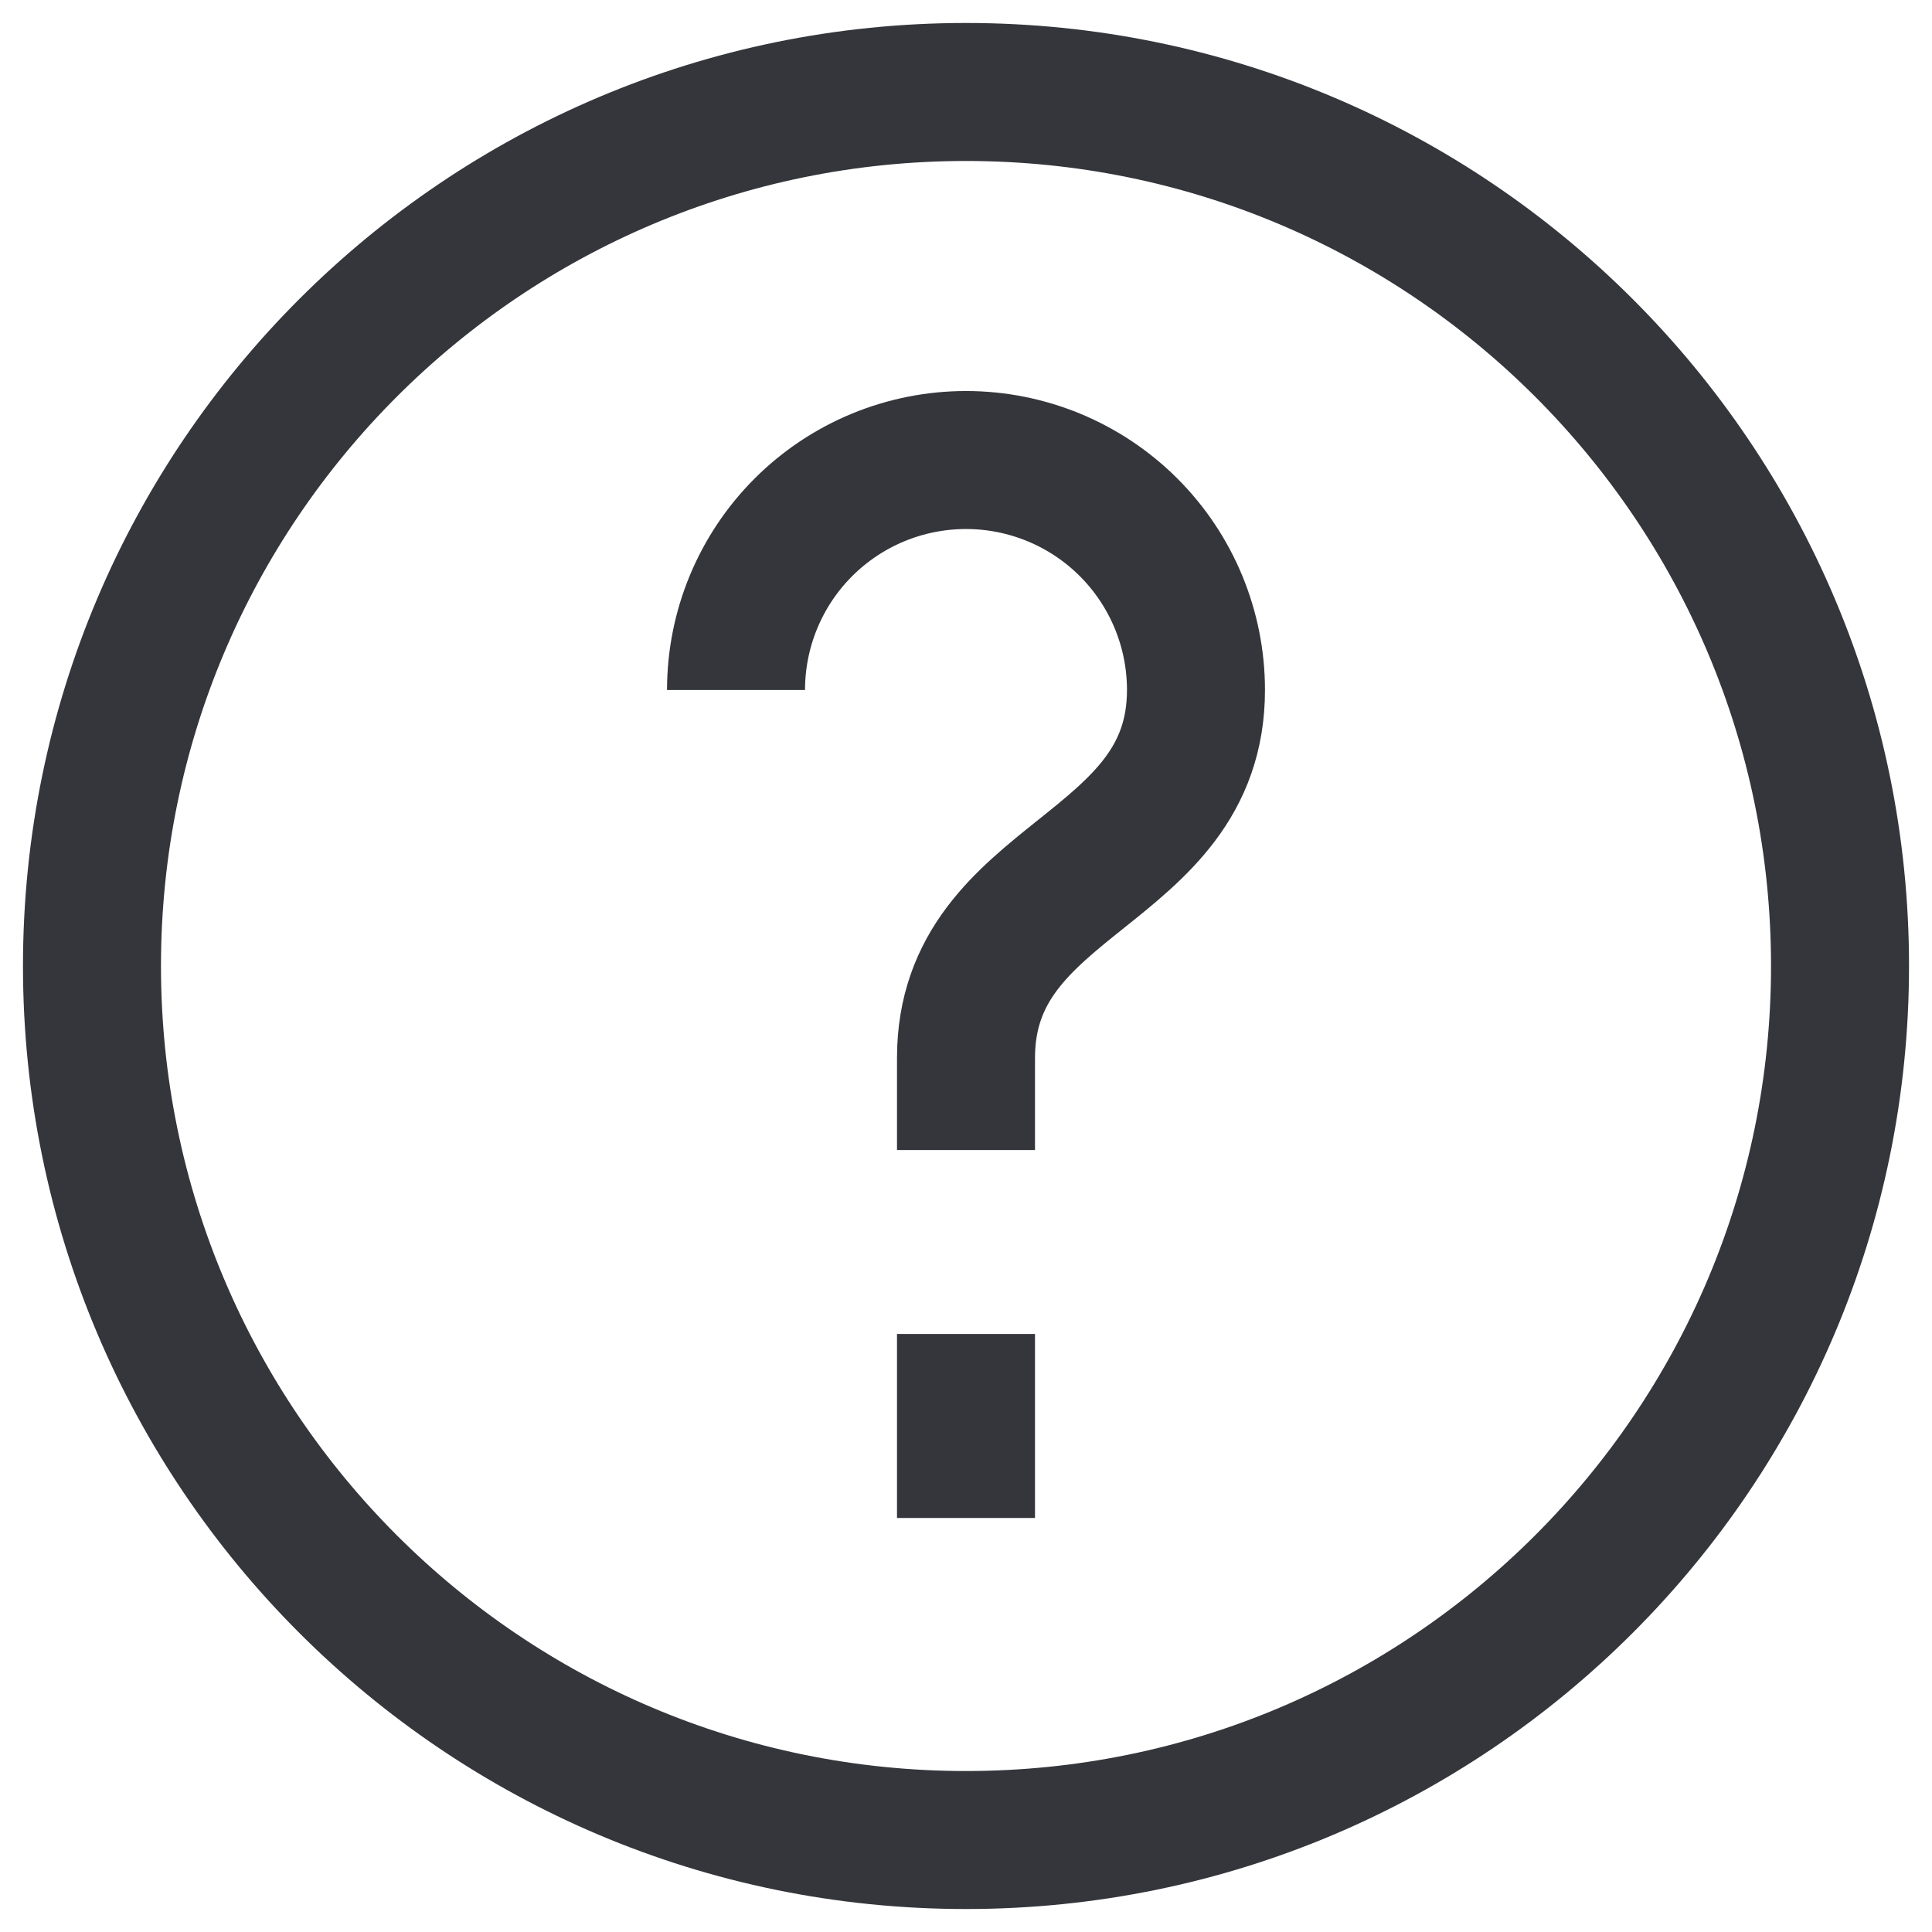 <svg width="28" height="28" viewBox="0 0 28 28" fill="none" xmlns="http://www.w3.org/2000/svg">
<path d="M10.667 10C10.667 9.116 11.018 8.268 11.643 7.643C12.268 7.018 13.116 6.667 14 6.667C14.884 6.667 15.732 7.018 16.357 7.643C16.982 8.268 17.333 9.116 17.333 10C17.333 12.667 14 12.667 14 15.333V16.667M14 22V19.333M26.667 14C26.667 20.995 20.996 26.667 14 26.667C7.004 26.667 1.333 20.995 1.333 14C1.333 7.004 7.004 1.333 14 1.333C20.996 1.333 26.667 7.004 26.667 14Z" stroke="#34363B" stroke-width="2" stroke-linejoin="round"/>
</svg>
